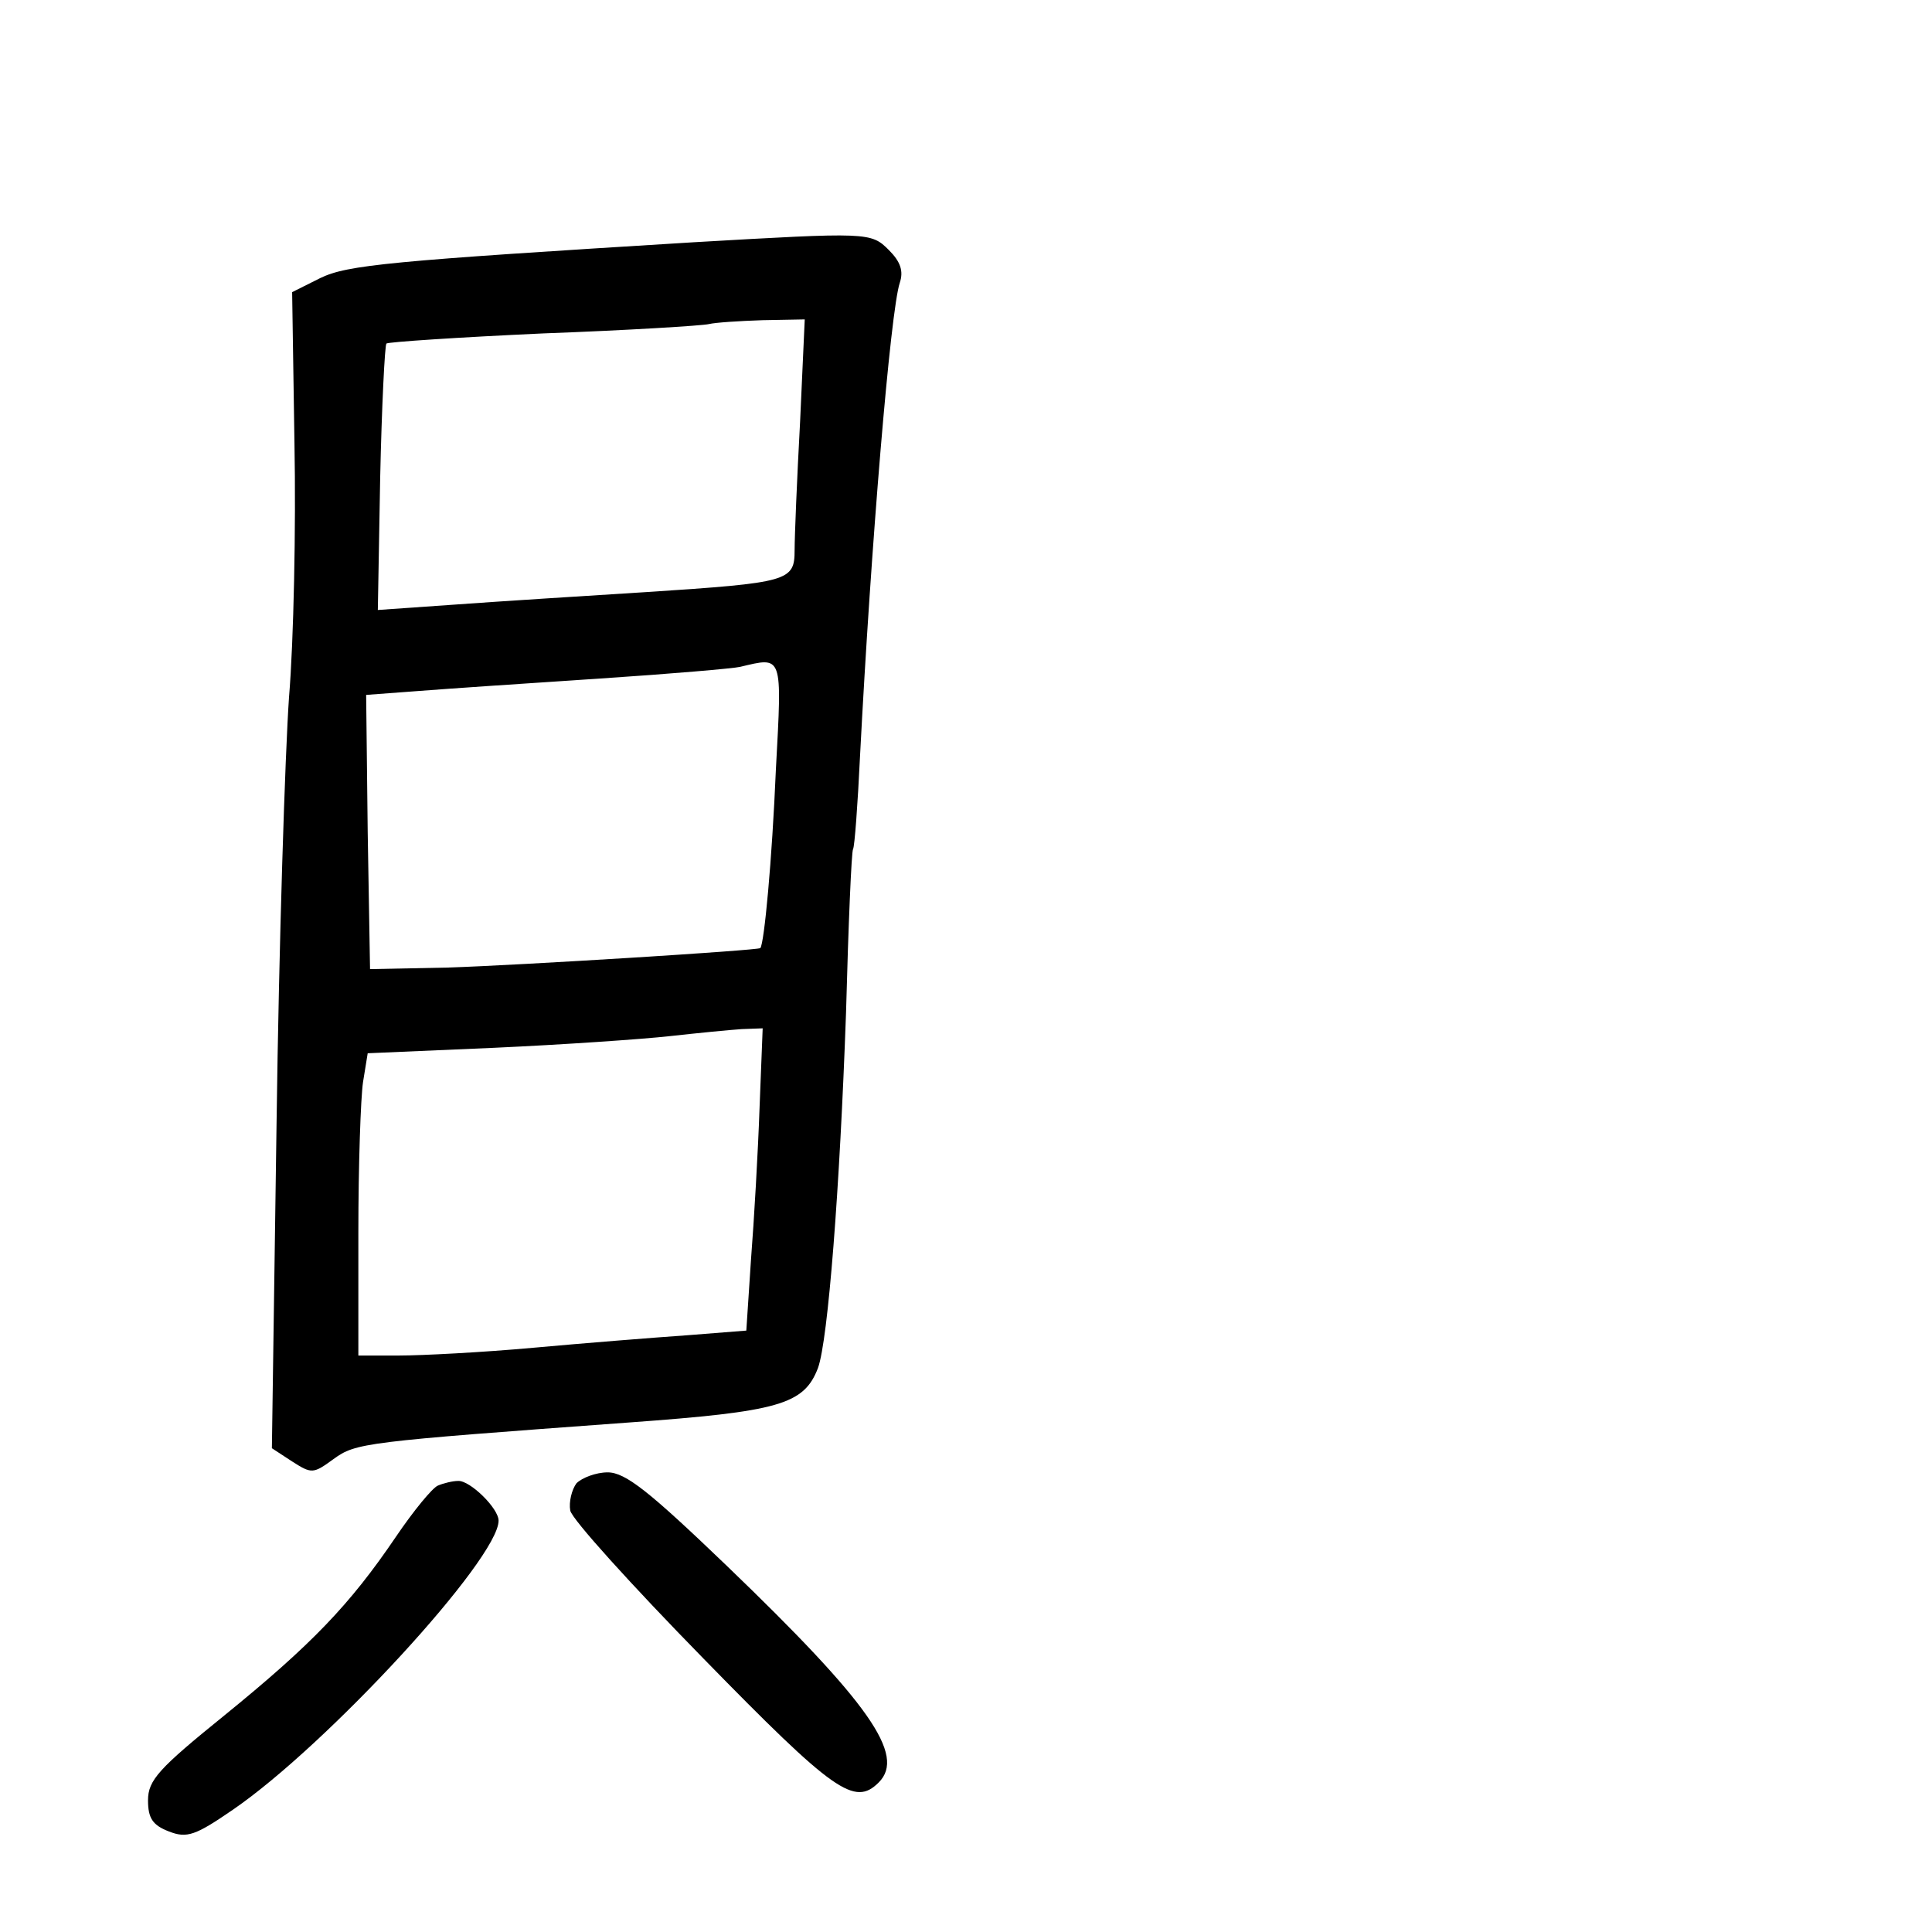 <?xml version="1.0" standalone="no"?>
<!DOCTYPE svg PUBLIC "-//W3C//DTD SVG 20010904//EN"
 "http://www.w3.org/TR/2001/REC-SVG-20010904/DTD/svg10.dtd">
<svg version="1.0" xmlns="http://www.w3.org/2000/svg"
 width="248pt" height="248pt" viewBox="0 0 248 248"
 preserveAspectRatio="xMidYMid meet">
<g transform="translate(0,248) scale(0.1,-0.1)"
fill="#000000" stroke="none">
<path d="M890 2169 c-390 -24 -444 -29 -479 -46 l-36 -18 3 -195 c2 -107 -1
-253 -7 -325 -5 -71 -13 -318 -16 -547 l-6 -417 26 -17 c25 -16 27 -16 53 3
29 21 38 22 379 47 193 14 225 23 243 70 13 36 28 230 36 456 3 113 7 207 9
210 2 3 6 57 9 120 14 270 39 571 51 607 5 15 1 27 -14 42 -23 23 -26 23 -251
10z m137 -231 c-4 -73 -7 -147 -7 -164 0 -40 -7 -42 -190 -54 -80 -5 -190 -12
-245 -16 l-100 -7 3 169 c2 93 6 171 8 173 2 2 92 8 201 13 109 4 205 10 213
12 8 2 39 4 69 5 l54 1 -6 -132z m-31 -445 c-5 -118 -15 -224 -20 -230 -3 -3
-309 -22 -401 -25 l-100 -2 -3 176 -2 176 67 5 c38 3 142 10 233 16 91 6 172
13 180 15 55 13 54 17 46 -131z m-21 -435 c-2 -57 -7 -144 -11 -195 l-6 -91
-76 -6 c-43 -3 -131 -10 -197 -16 -66 -6 -144 -10 -172 -10 l-53 0 0 158 c0
86 3 173 6 193 l6 37 162 7 c88 4 190 11 226 15 36 4 77 8 92 9 l27 1 -4 -102z"/>
<path d="M740 576 c-6 -8 -10 -24 -8 -35 2 -11 79 -96 171 -190 168 -172 194
-190 225 -159 35 35 -12 102 -195 278 -99 95 -130 120 -153 120 -15 0 -33 -7
-40 -14z"/>
<path d="M562 573 c-7 -3 -31 -32 -54 -66 -59 -87 -108 -138 -220 -229 -84
-68 -98 -83 -98 -109 0 -23 6 -32 27 -40 23 -9 34 -5 82 28 121 83 341 322
341 371 0 16 -37 52 -52 51 -7 0 -19 -3 -26 -6z"/>
</g>
</svg>
